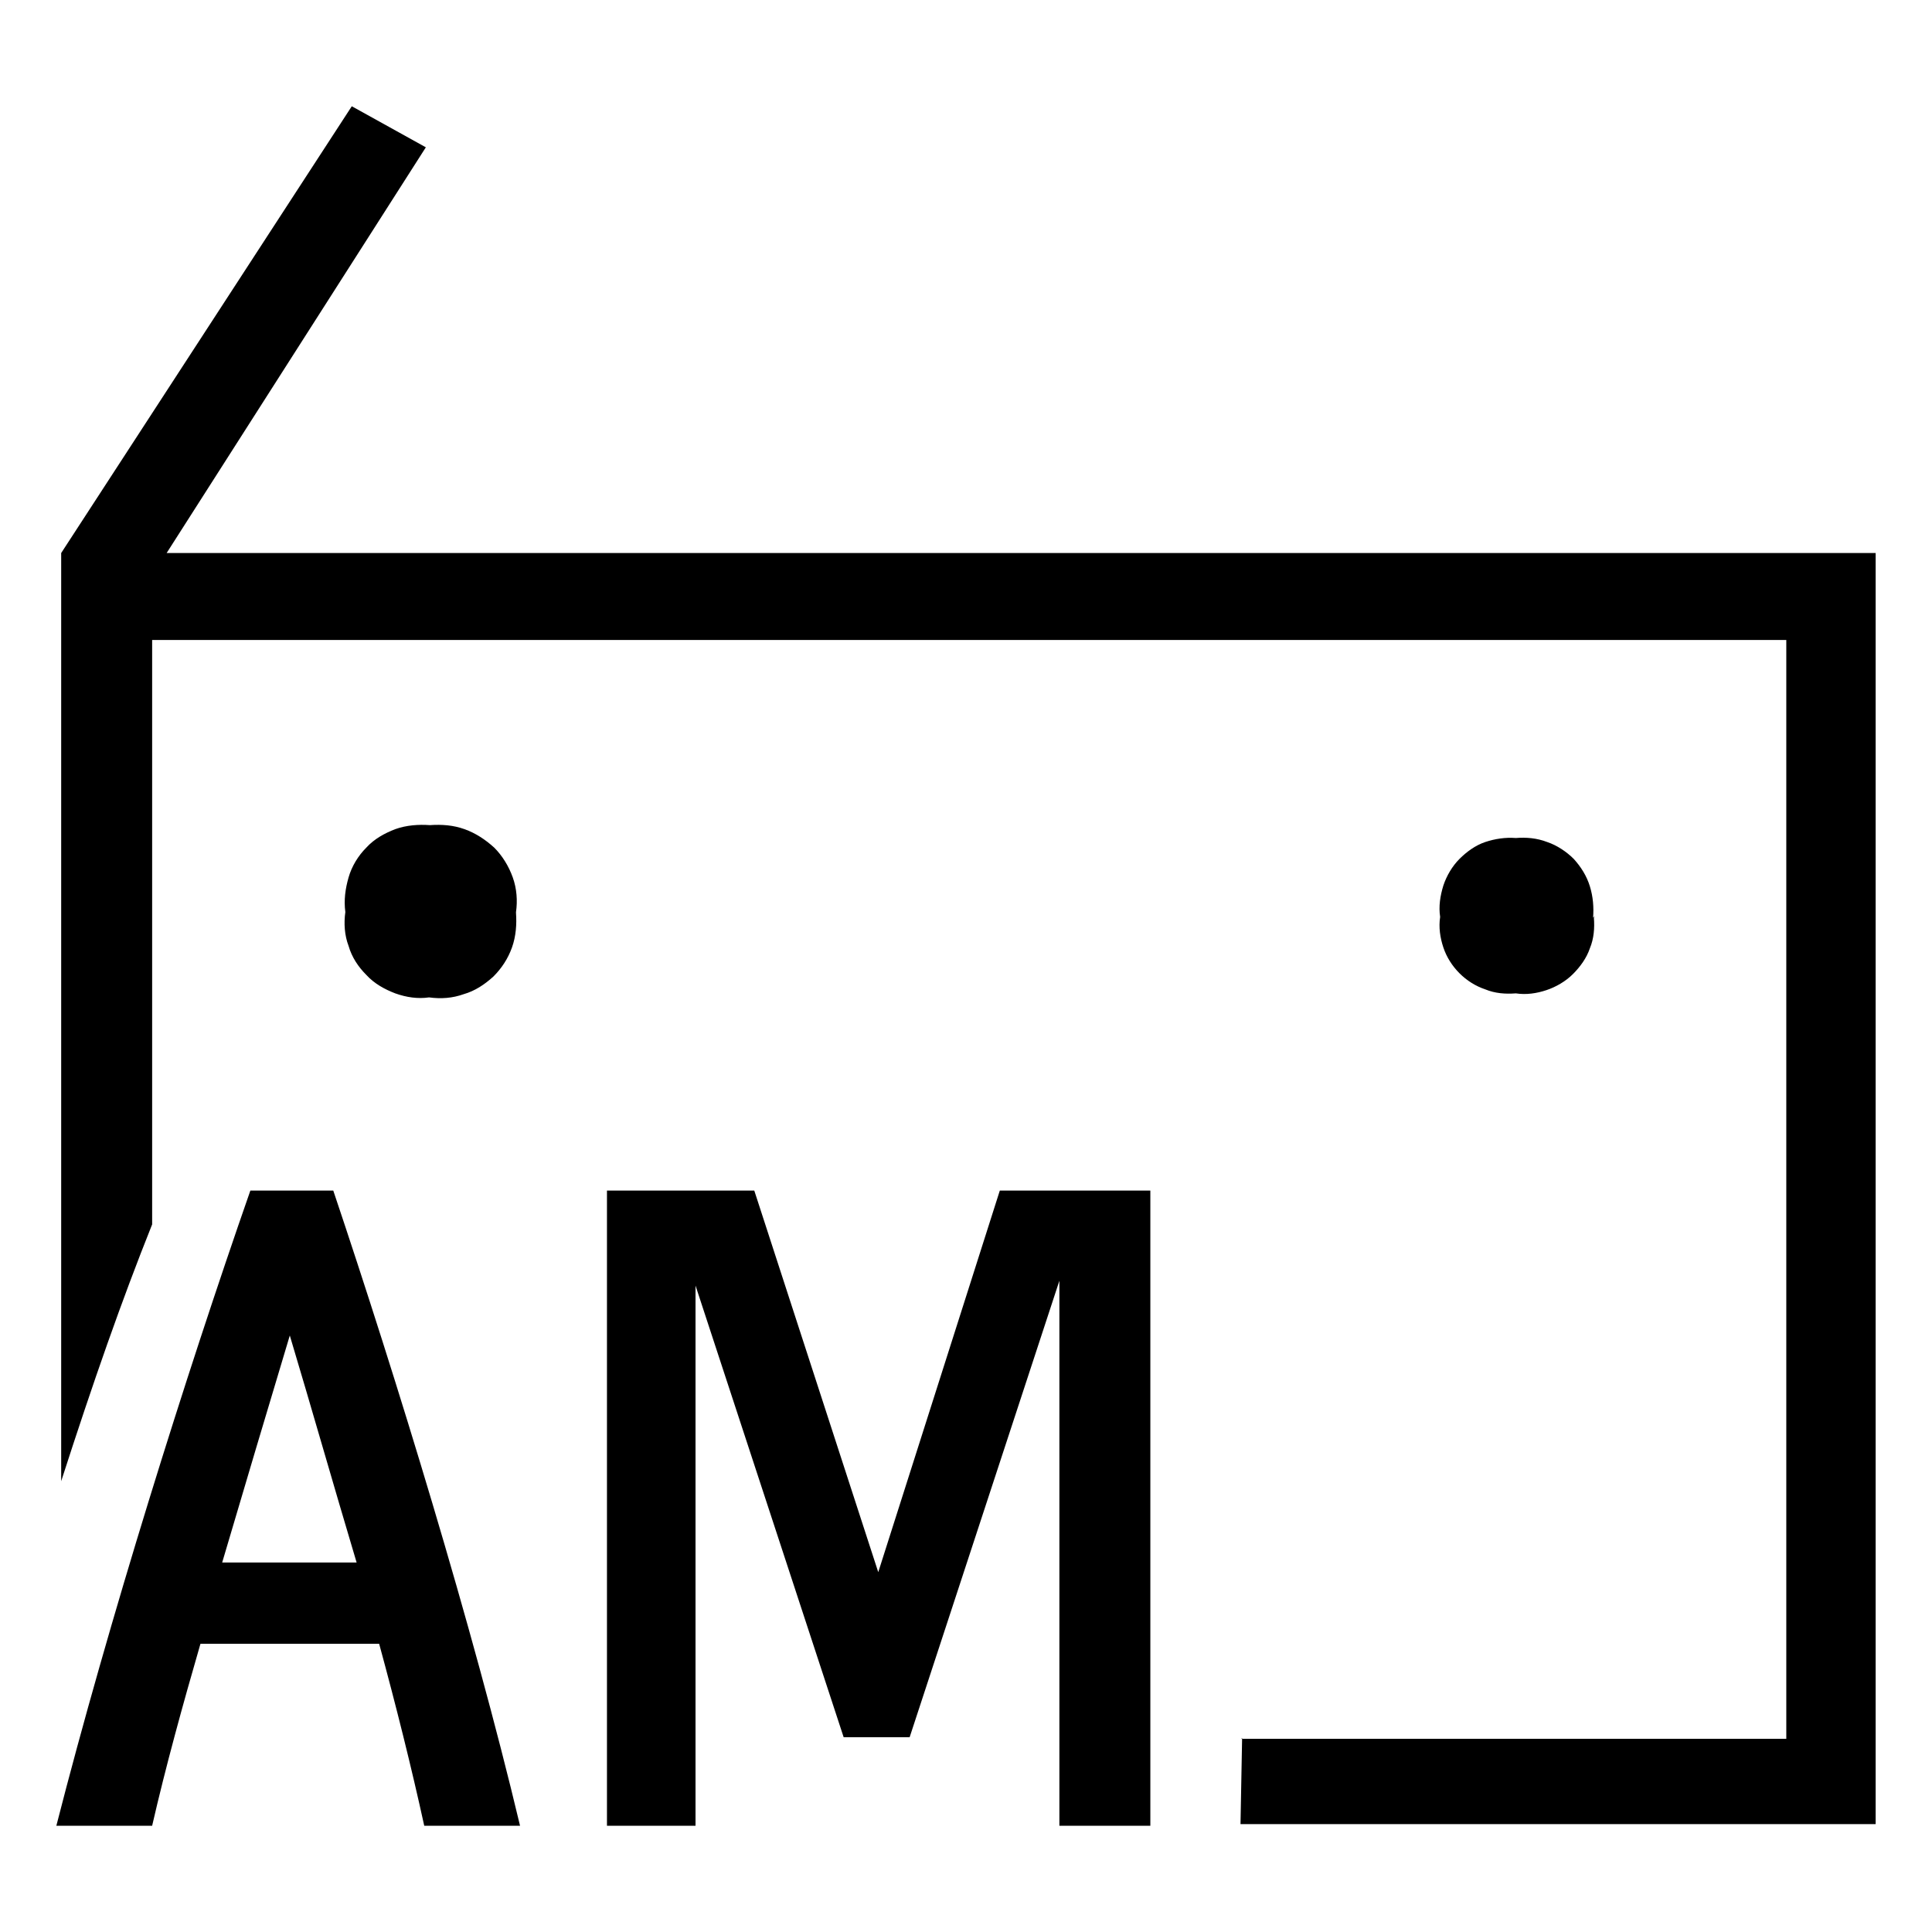 <?xml version="1.0" encoding="UTF-8"?><svg xmlns="http://www.w3.org/2000/svg" width="24" height="24" viewBox="0 0 24 24"><defs><style>.c{fill:none;}</style></defs><g id="a"><rect class="c" width="24" height="24"/></g><g id="b"><path d="M6.46,22.68h-1.19c-.16-.73-.35-1.49-.56-2.26H2.49c-.22,.76-.43,1.52-.6,2.26H.7c.65-2.54,1.6-5.57,2.41-7.89h1.03c.78,2.32,1.73,5.41,2.32,7.89Zm8.96-1.08h6.77V7.95H1.89v7.26c-.38,.95-.73,1.95-1.13,3.19V6.87L4.37,1.32l.92,.51L2.07,6.87H23.3v15.79h-7.89l.02-1.07Zm-10.99-2.19c-.29-.97-.56-1.92-.83-2.82-.27,.9-.56,1.87-.84,2.82h1.68Zm1.98-8.07c.01,.14,0,.29-.05,.43-.05,.14-.13,.26-.23,.36-.11,.1-.23,.18-.37,.22-.14,.05-.28,.06-.43,.04-.14,.02-.28,0-.42-.05-.13-.05-.26-.12-.36-.23-.1-.1-.18-.22-.22-.36-.05-.13-.06-.28-.04-.42-.02-.15,0-.29,.04-.43s.12-.27,.22-.37c.1-.11,.23-.18,.36-.23,.14-.05,.29-.06,.43-.05,.15-.01,.29,0,.43,.05,.14,.05,.26,.13,.37,.23,.1,.1,.18,.23,.23,.37,.05,.14,.06,.29,.04,.43h0Zm1.13,11.34v-7.89h1.83l1.54,4.74,1.51-4.74h1.87v7.89h-1.13v-6.77l-1.86,5.67h-.82l-1.84-5.61v6.71h-1.11Zm12.26-11.28c.01,.13,0,.26-.05,.38-.04,.12-.12,.23-.21,.32-.09,.09-.21,.16-.33,.2-.12,.04-.25,.06-.38,.04-.13,.01-.26,0-.38-.05-.12-.04-.23-.11-.32-.2-.09-.09-.16-.2-.2-.32-.04-.12-.06-.25-.04-.38-.02-.13,0-.26,.04-.39,.04-.12,.11-.24,.2-.33,.09-.09,.2-.17,.32-.21,.12-.04,.25-.06,.38-.05,.13-.01,.26,0,.39,.05,.12,.04,.24,.12,.33,.21,.09,.1,.16,.21,.2,.34,.04,.13,.05,.26,.04,.39l.02-.02Z"/></g></svg>